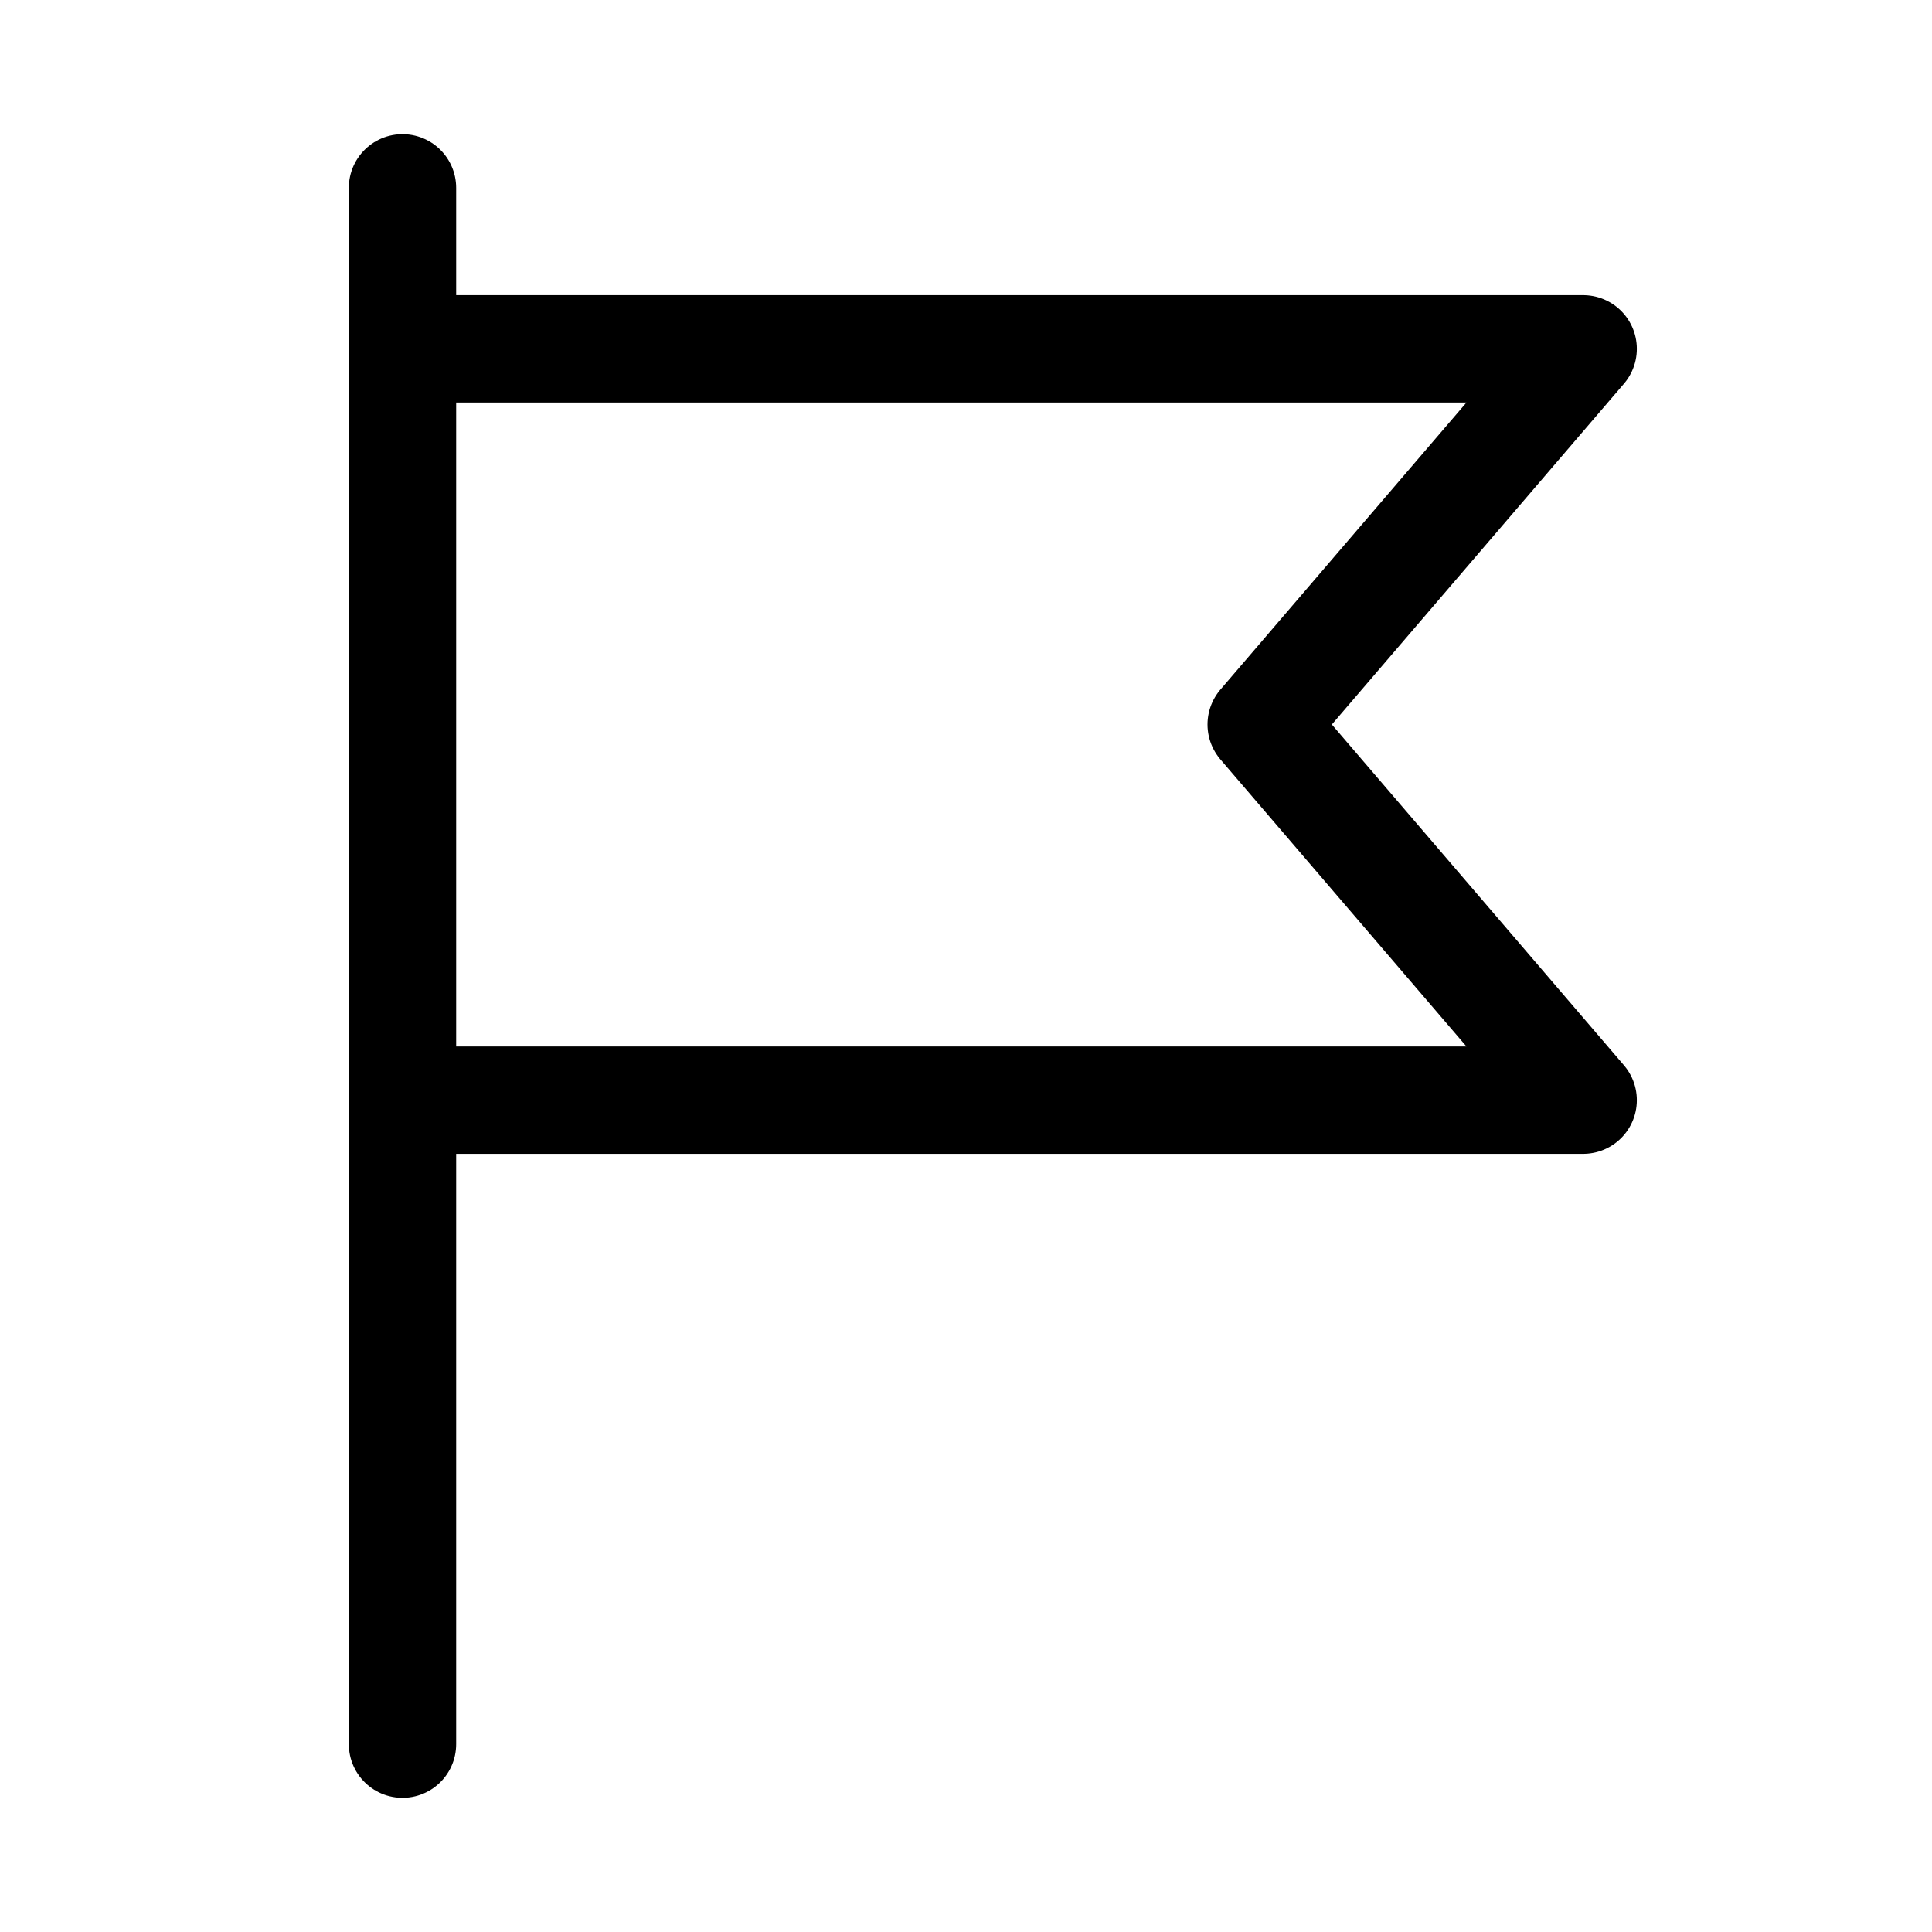<svg xmlns="http://www.w3.org/2000/svg" height="18" width="18" viewBox="0 0 18 18"><title>flag 3</title><g fill="none" stroke="currentColor" class="nc-icon-wrapper"><polyline points="3.75 3.25 14.75 3.25 11.75 6.75 14.75 10.25 3.75 10.25" stroke-linecap="round" stroke-linejoin="round"></polyline><line x1="3.75" y1="1.75" x2="3.75" y2="16.25" stroke-linecap="round" stroke-linejoin="round" stroke="currentColor"></line></g></svg>